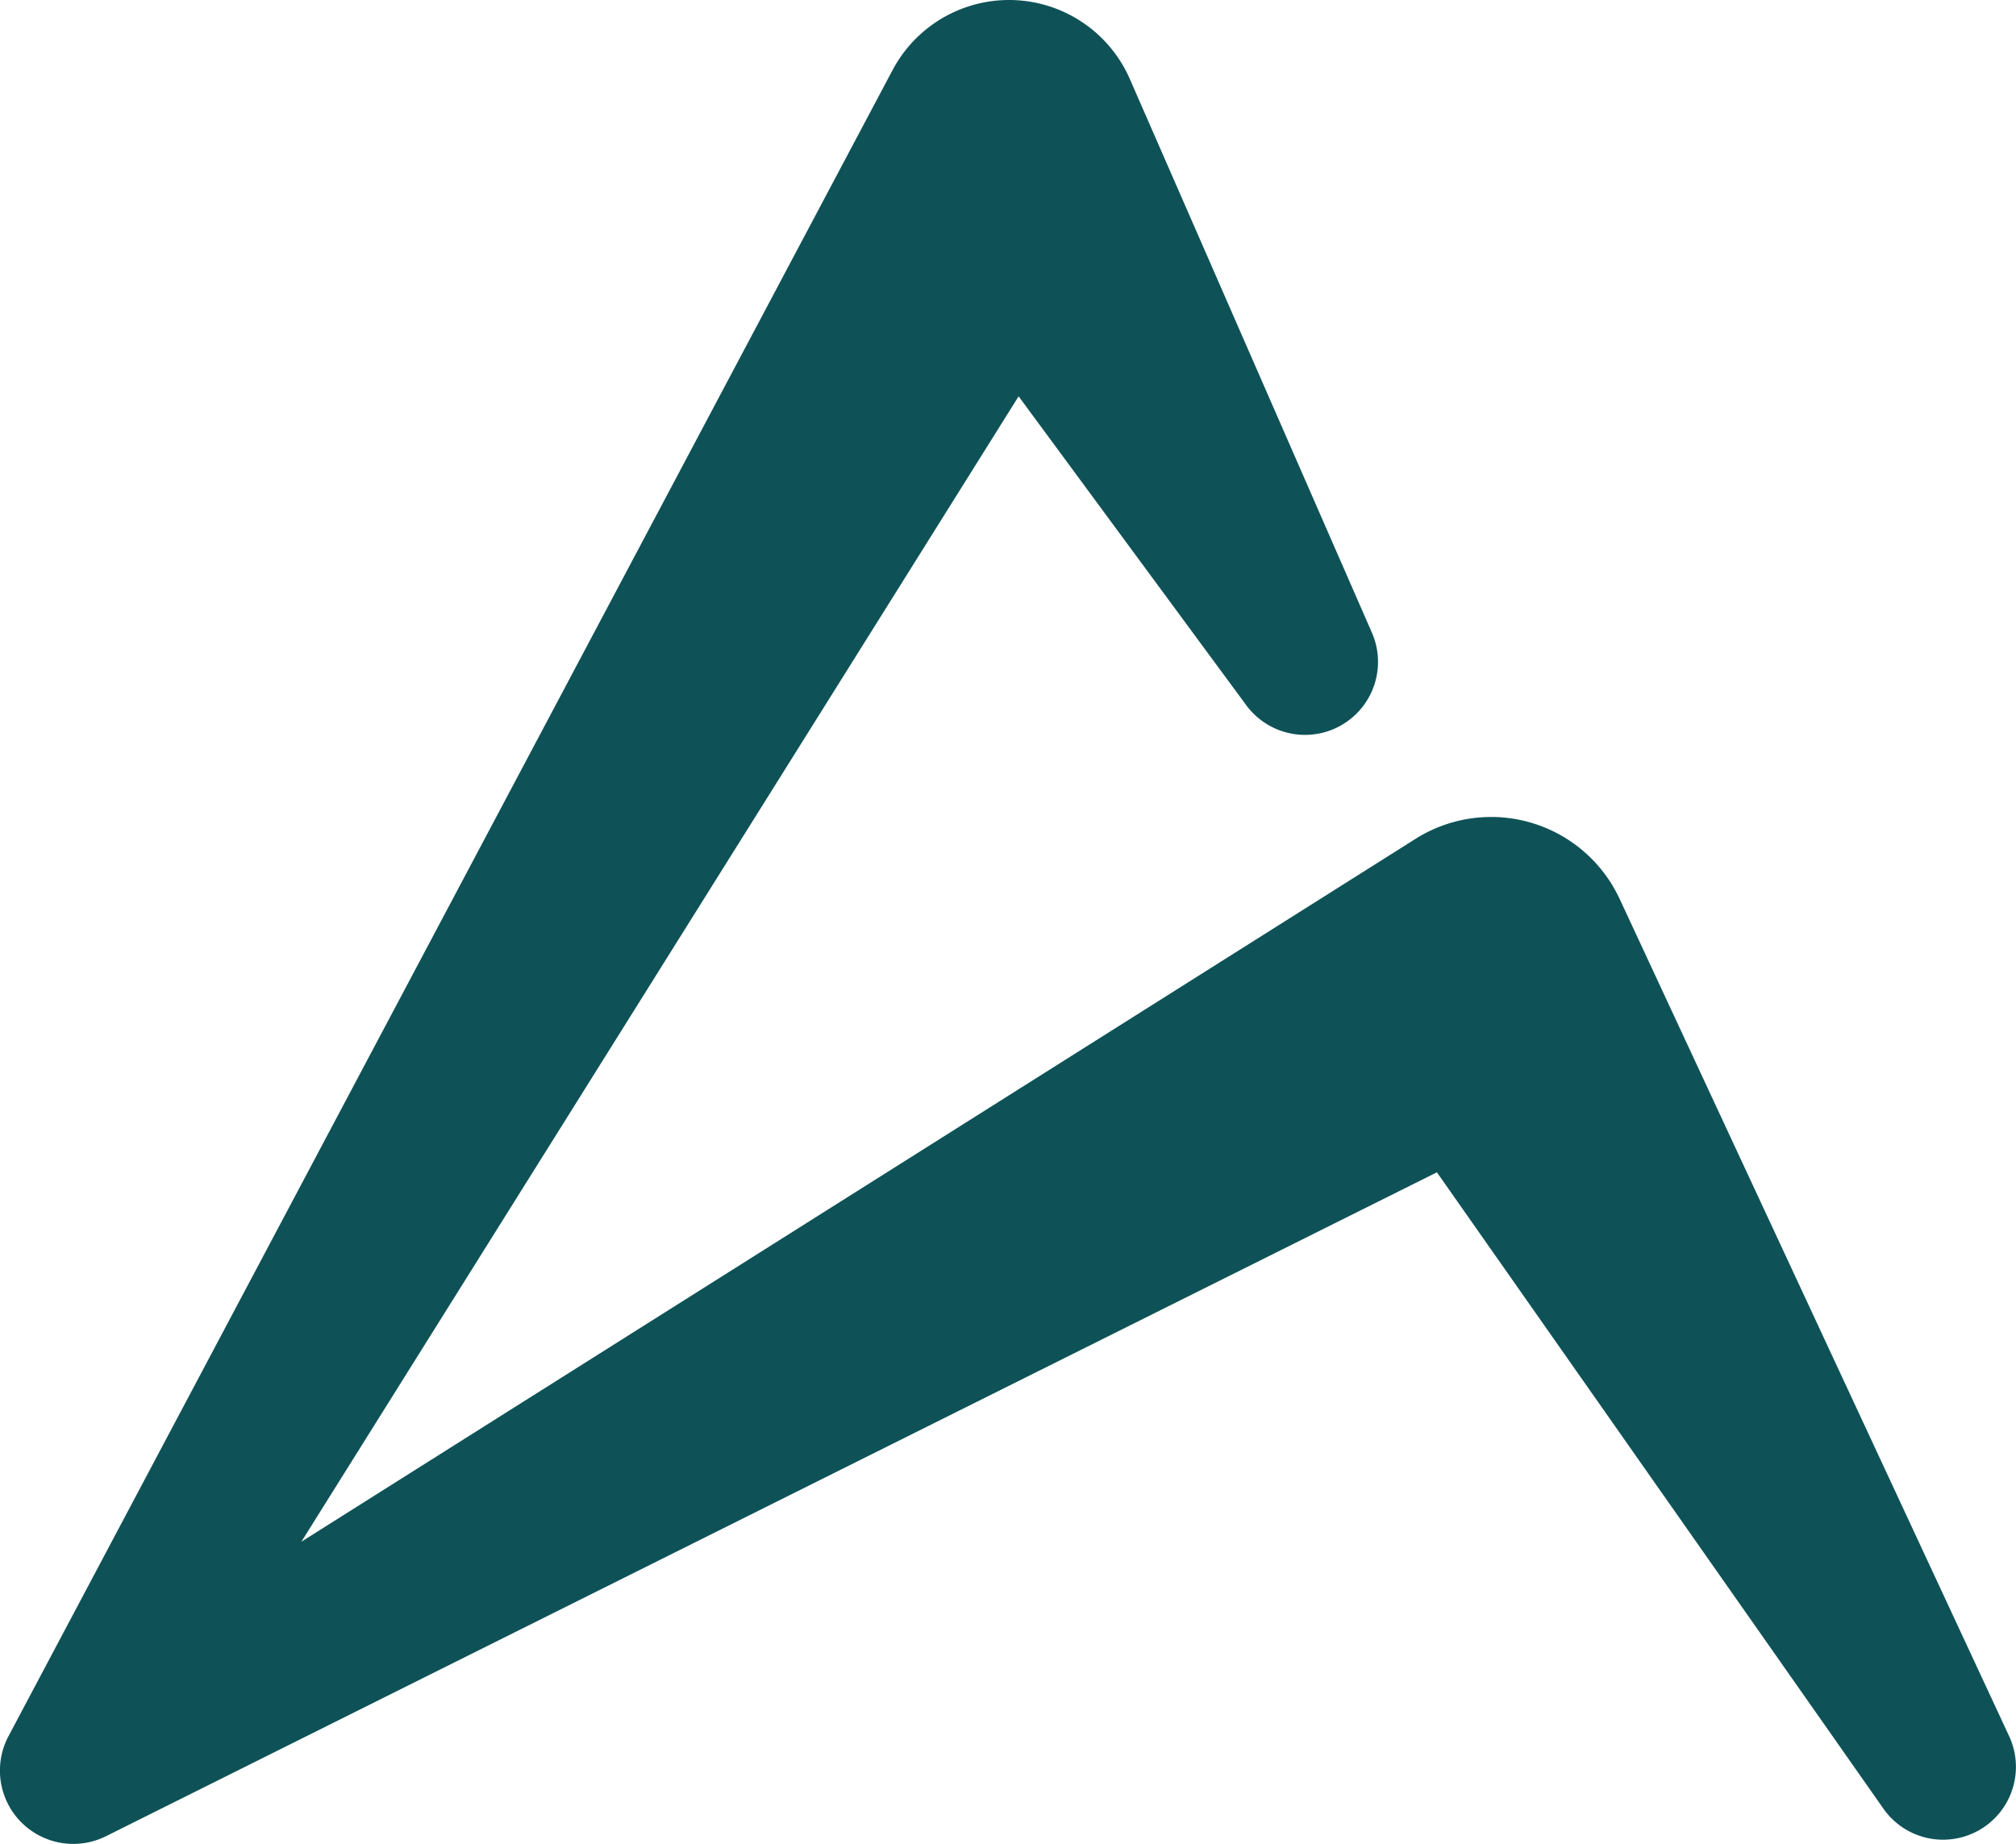 <svg xmlns="http://www.w3.org/2000/svg" viewBox="0 0 520 475.68"><defs><style>.cls-1{fill:#0e5257;}</style></defs><g id="Guides"><path class="cls-1" d="M758.24,710.06l-100.47-216a40.68,40.68,0,0,0-2.23-4.09,36.55,36.55,0,0,0-50.43-11.41l-1.2.76L317.74,659.87l185-295.47,58.72,79.69a18.83,18.83,0,0,0,32.41-18.71L531.43,282.55a34,34,0,0,0-61.2-2.31L469,282.55,242.18,710.06a18.92,18.92,0,0,0,25.15,25.79l.24-.12L610.63,564.58l115.2,164.2a18.79,18.79,0,0,0,32.41-18.72Z" transform="translate(-240 -262.16)"/></g></svg>